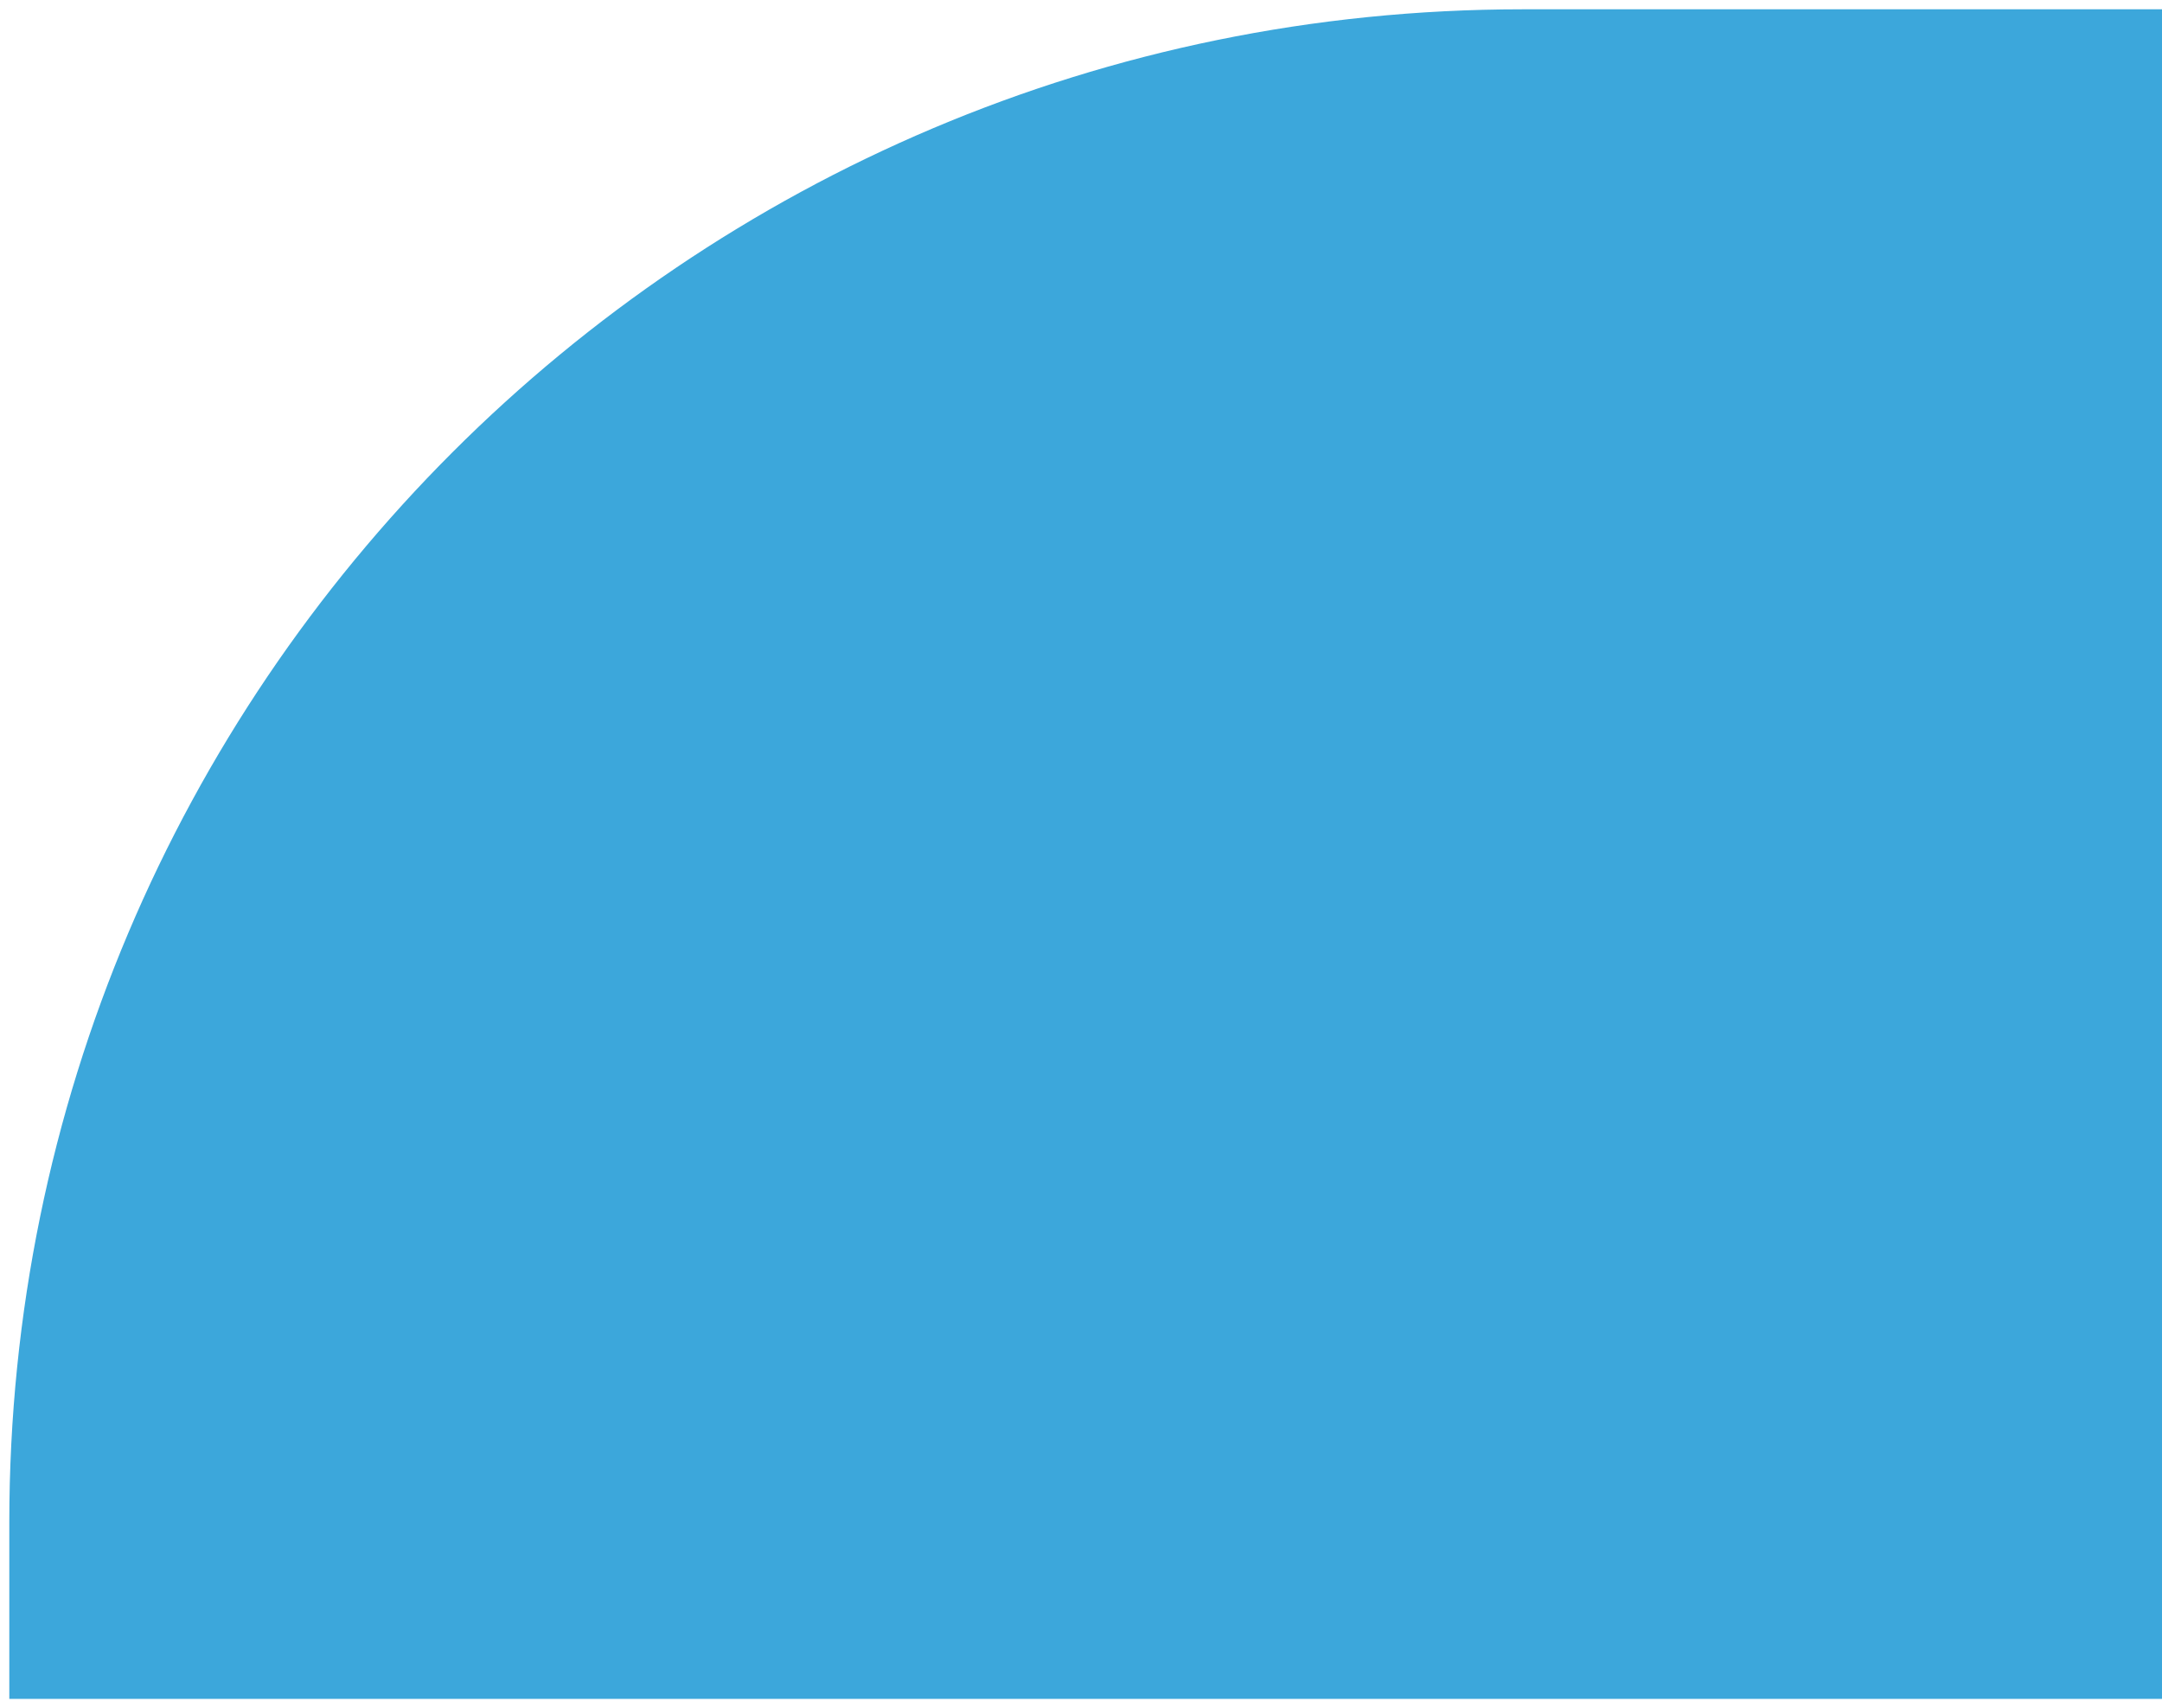 <svg width="929" height="734" viewBox="0 0 929 734" fill="none" xmlns="http://www.w3.org/2000/svg">
<g filter="url(#filter0_d_34_0)">
<path d="M4 650C4 291.015 295.015 0 654 0H929V726H4V650Z" fill="#3CA7DB"/>
</g>
<defs>
<filter id="filter0_d_34_0" x="0" y="0" width="933" height="734" filterUnits="userSpaceOnUse" color-interpolation-filters="sRGB">
<feFlood flood-opacity="0" result="BackgroundImageFix"/>
<feColorMatrix in="SourceAlpha" type="matrix" values="0 0 0 0 0 0 0 0 0 0 0 0 0 0 0 0 0 0 127 0" result="hardAlpha"/>
<feOffset dy="4"/>
<feGaussianBlur stdDeviation="2"/>
<feComposite in2="hardAlpha" operator="out"/>
<feColorMatrix type="matrix" values="0 0 0 0 0 0 0 0 0 0 0 0 0 0 0 0 0 0 0.25 0"/>
<feBlend mode="normal" in2="BackgroundImageFix" result="effect1_dropShadow_34_0"/>
<feBlend mode="normal" in="SourceGraphic" in2="effect1_dropShadow_34_0" result="shape"/>
</filter>
</defs>
</svg>
